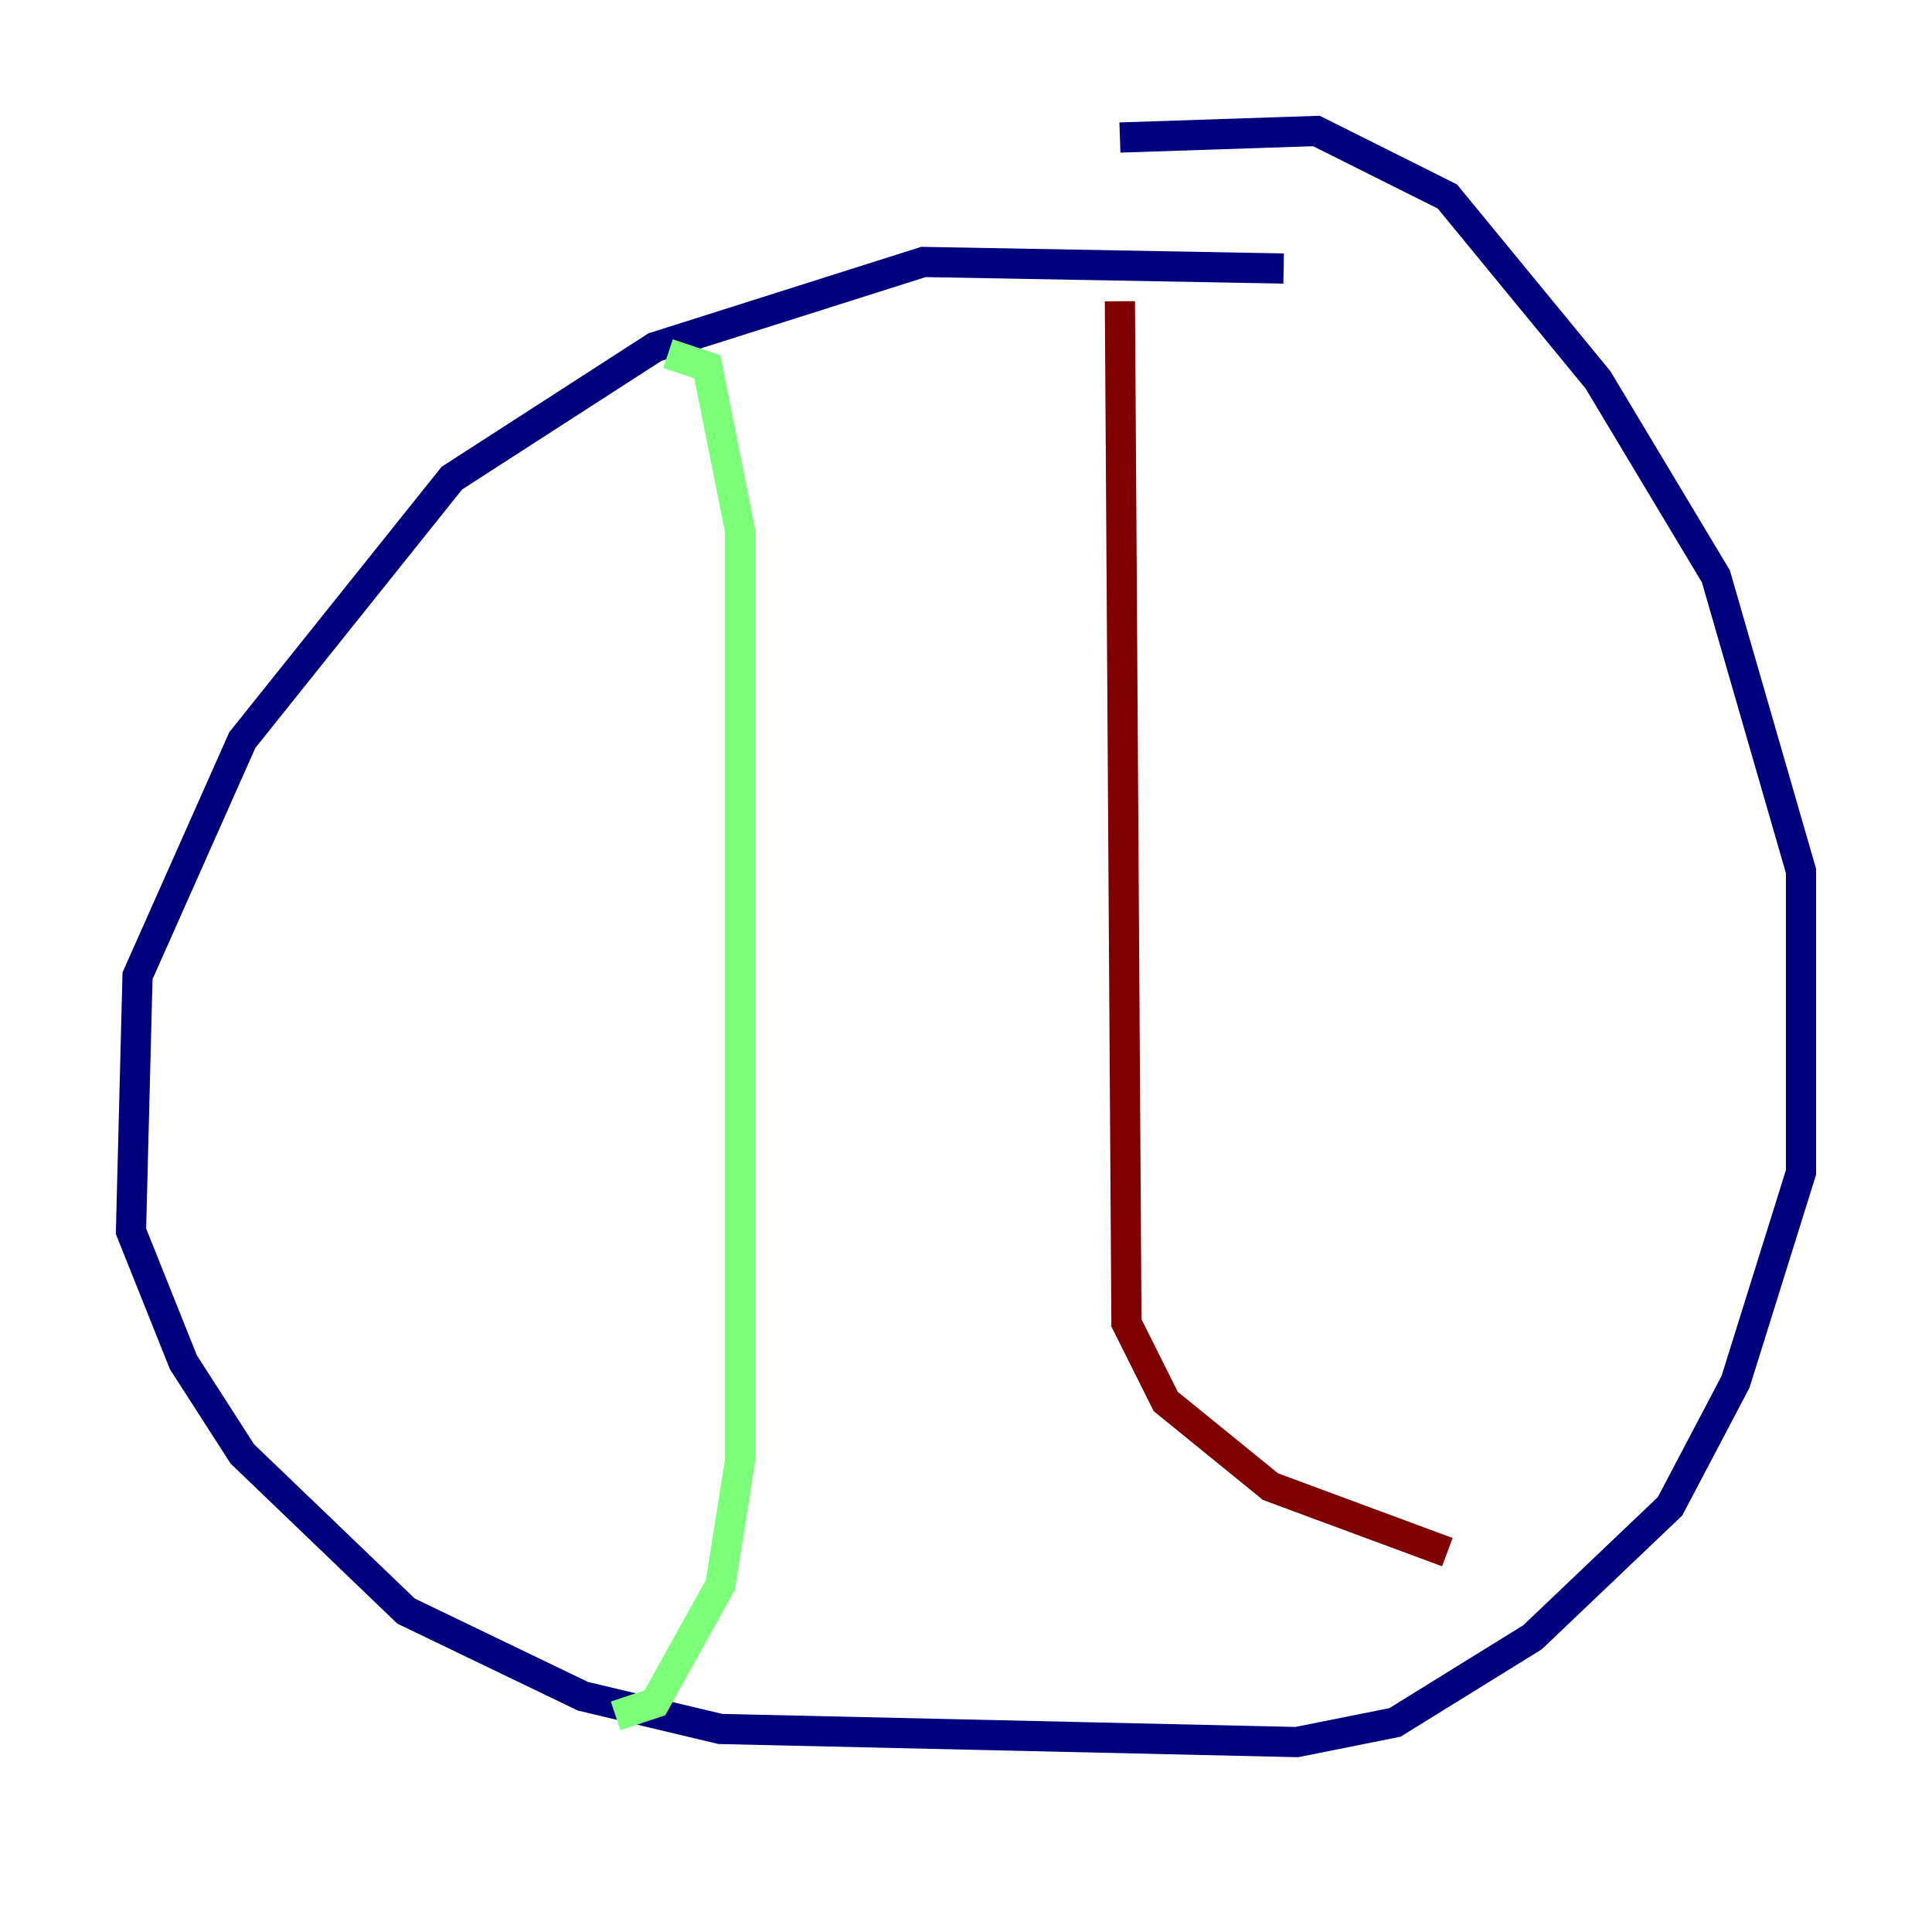 <?xml version="1.0" encoding="utf-8" ?>
<svg baseProfile="tiny" height="128" version="1.2" viewBox="0,0,128,128" width="128" xmlns="http://www.w3.org/2000/svg" xmlns:ev="http://www.w3.org/2001/xml-events" xmlns:xlink="http://www.w3.org/1999/xlink"><defs /><polyline fill="none" points="85.044,17.79 61.18,17.356 43.39,22.997 29.939,31.675 16.054,49.031 9.112,64.651 8.678,81.573 12.149,90.251 16.054,96.325 26.902,106.739 38.617,112.38 47.729,114.549 85.912,115.417 92.42,114.115 101.532,108.475 110.644,99.797 114.983,91.552 119.322,77.668 119.322,57.709 113.681,38.183 105.871,25.166 95.891,13.017 87.214,8.678 74.197,9.112" stroke="#00007f" stroke-width="2" /><polyline fill="none" points="44.258,23.43 46.861,24.298 49.031,35.146 49.031,96.759 47.729,105.003 43.39,112.814 40.786,113.681" stroke="#7cff79" stroke-width="2" /><polyline fill="none" points="74.197,19.959 74.63,87.647 77.234,92.854 84.176,98.495 95.891,102.834" stroke="#7f0000" stroke-width="2" /></svg>